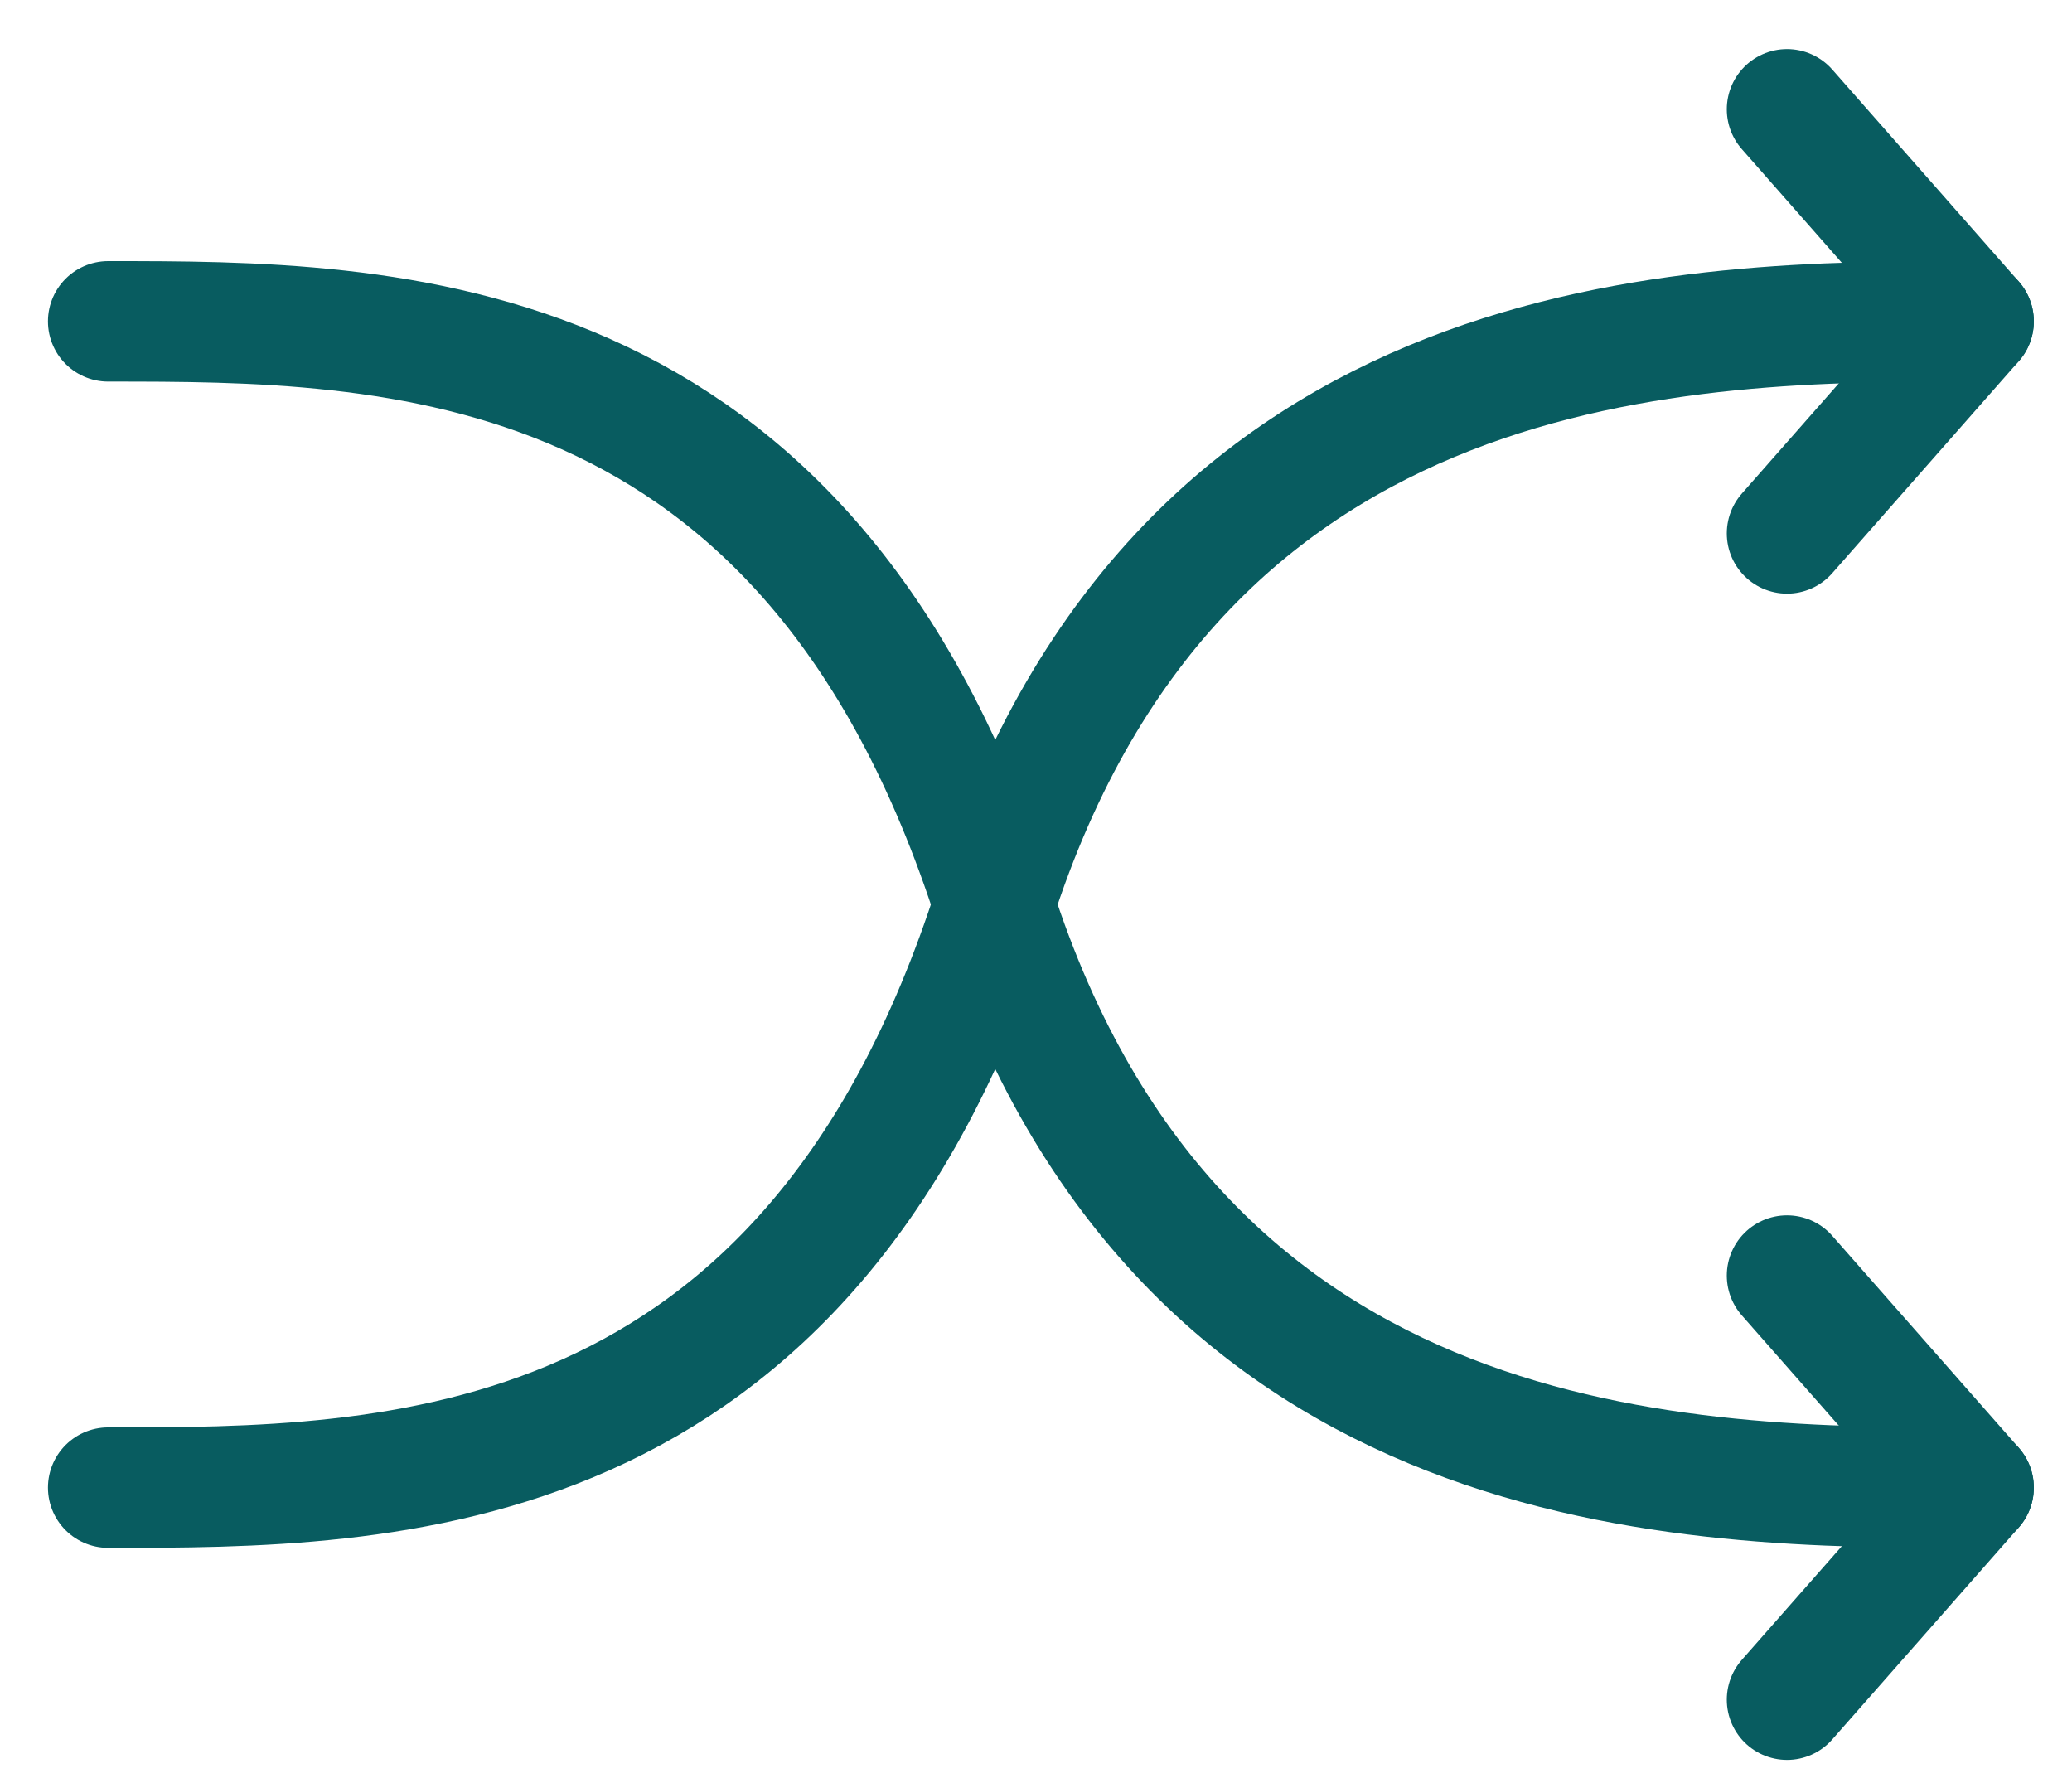 <svg width="43" height="37" viewBox="0 0 43 37" fill="none" xmlns="http://www.w3.org/2000/svg">
<path d="M40.958 6.668C35.151 6.668 24.505 6.668 20.634 18.768C16.762 30.868 8.052 30.868 2.245 30.868" stroke="#085C60" stroke-width="2.5" stroke-linecap="round" stroke-linejoin="round"/>
<path d="M37.086 2.268L40.958 6.668L37.086 11.068M40.958 30.868C35.151 30.868 24.505 30.868 20.634 18.768C16.762 6.668 8.052 6.668 2.245 6.668" stroke="#085C60" stroke-width="2.5" stroke-linecap="round" stroke-linejoin="round"/>
<path d="M37.086 35.268L40.958 30.868L37.086 26.468" stroke="#085C60" stroke-width="2.5" stroke-linecap="round" stroke-linejoin="round"/>
</svg>
